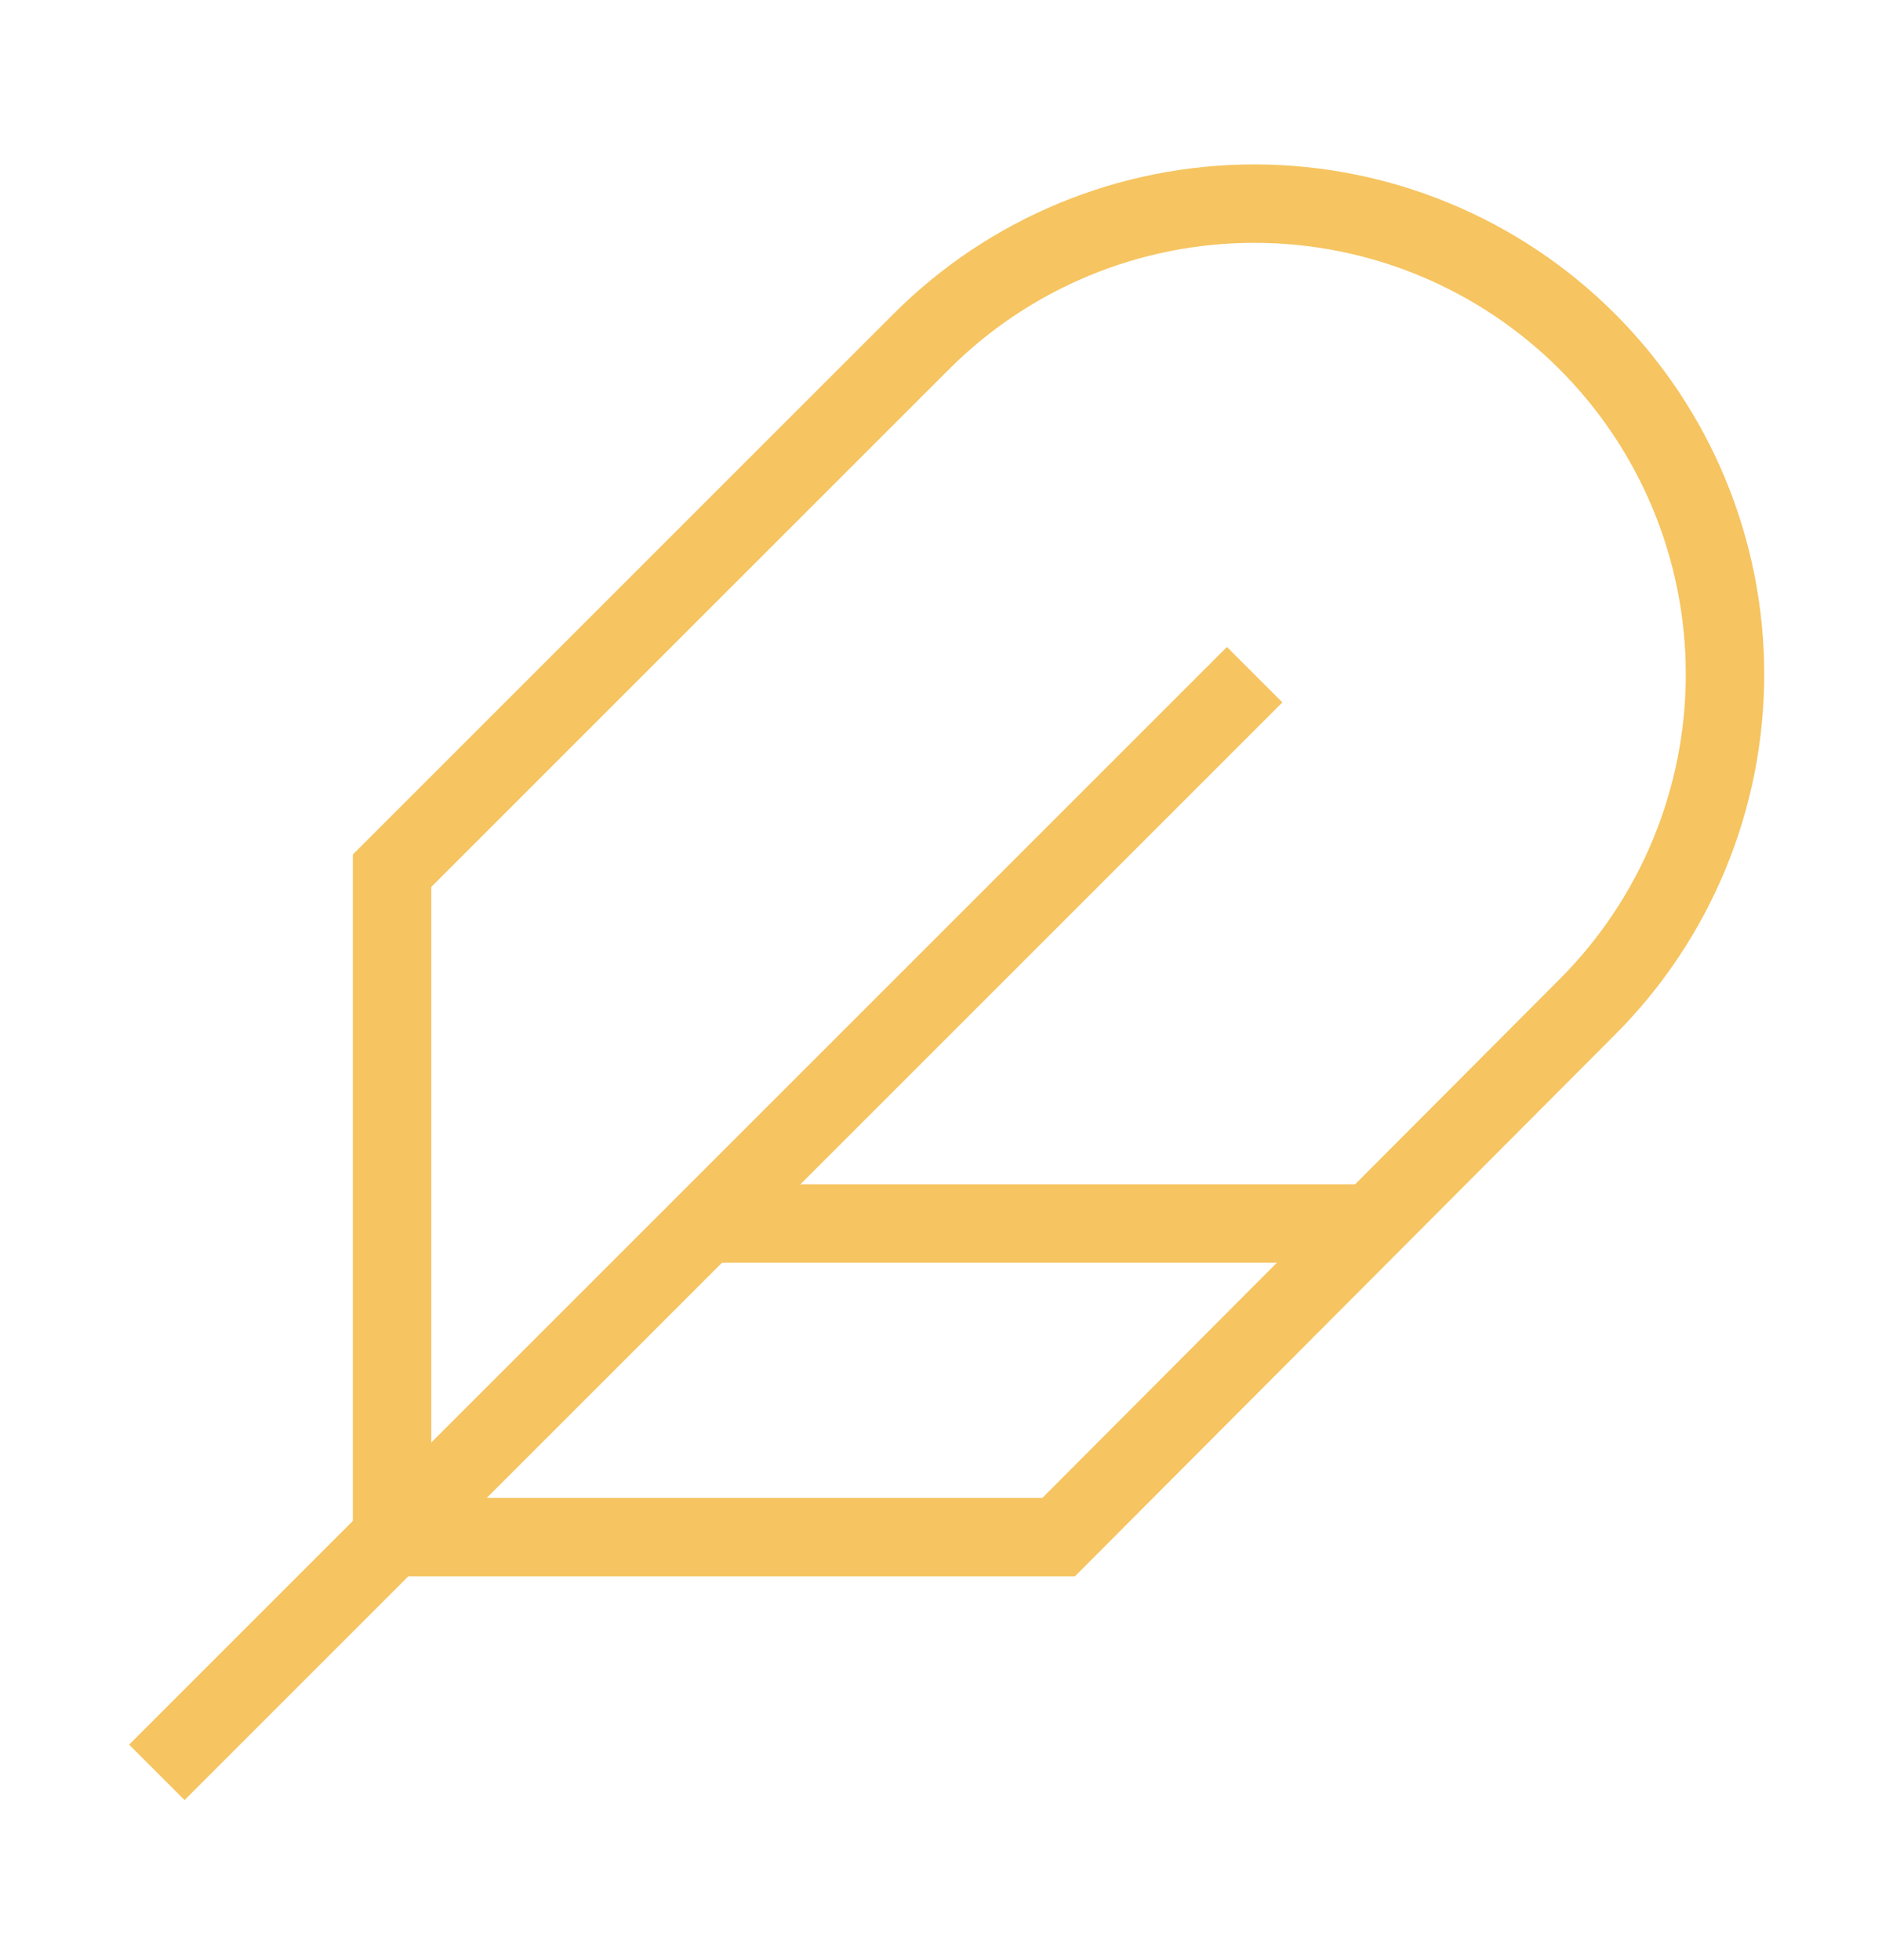<svg width="24" height="25" viewBox="0 0 24 25" fill="none" xmlns="http://www.w3.org/2000/svg">
<path d="M20.24 12.845C21.366 11.719 21.998 10.192 21.998 8.6C21.998 7.008 21.366 5.481 20.24 4.355C19.114 3.229 17.587 2.597 15.995 2.597C14.403 2.597 12.876 3.229 11.75 4.355L5 11.105V19.605H13.5L20.24 12.845Z" stroke="#F6C460" strokeWidth="2" strokeLinecap="round" strokeLinejoin="round"/>
<path d="M16 8.605L2 22.605" stroke="#F6C460" strokeWidth="2" strokeLinecap="round" strokeLinejoin="round"/>
<path d="M17.5 15.605H9" stroke="#F6C460" strokeWidth="2" strokeLinecap="round" strokeLinejoin="round"/>
</svg>

